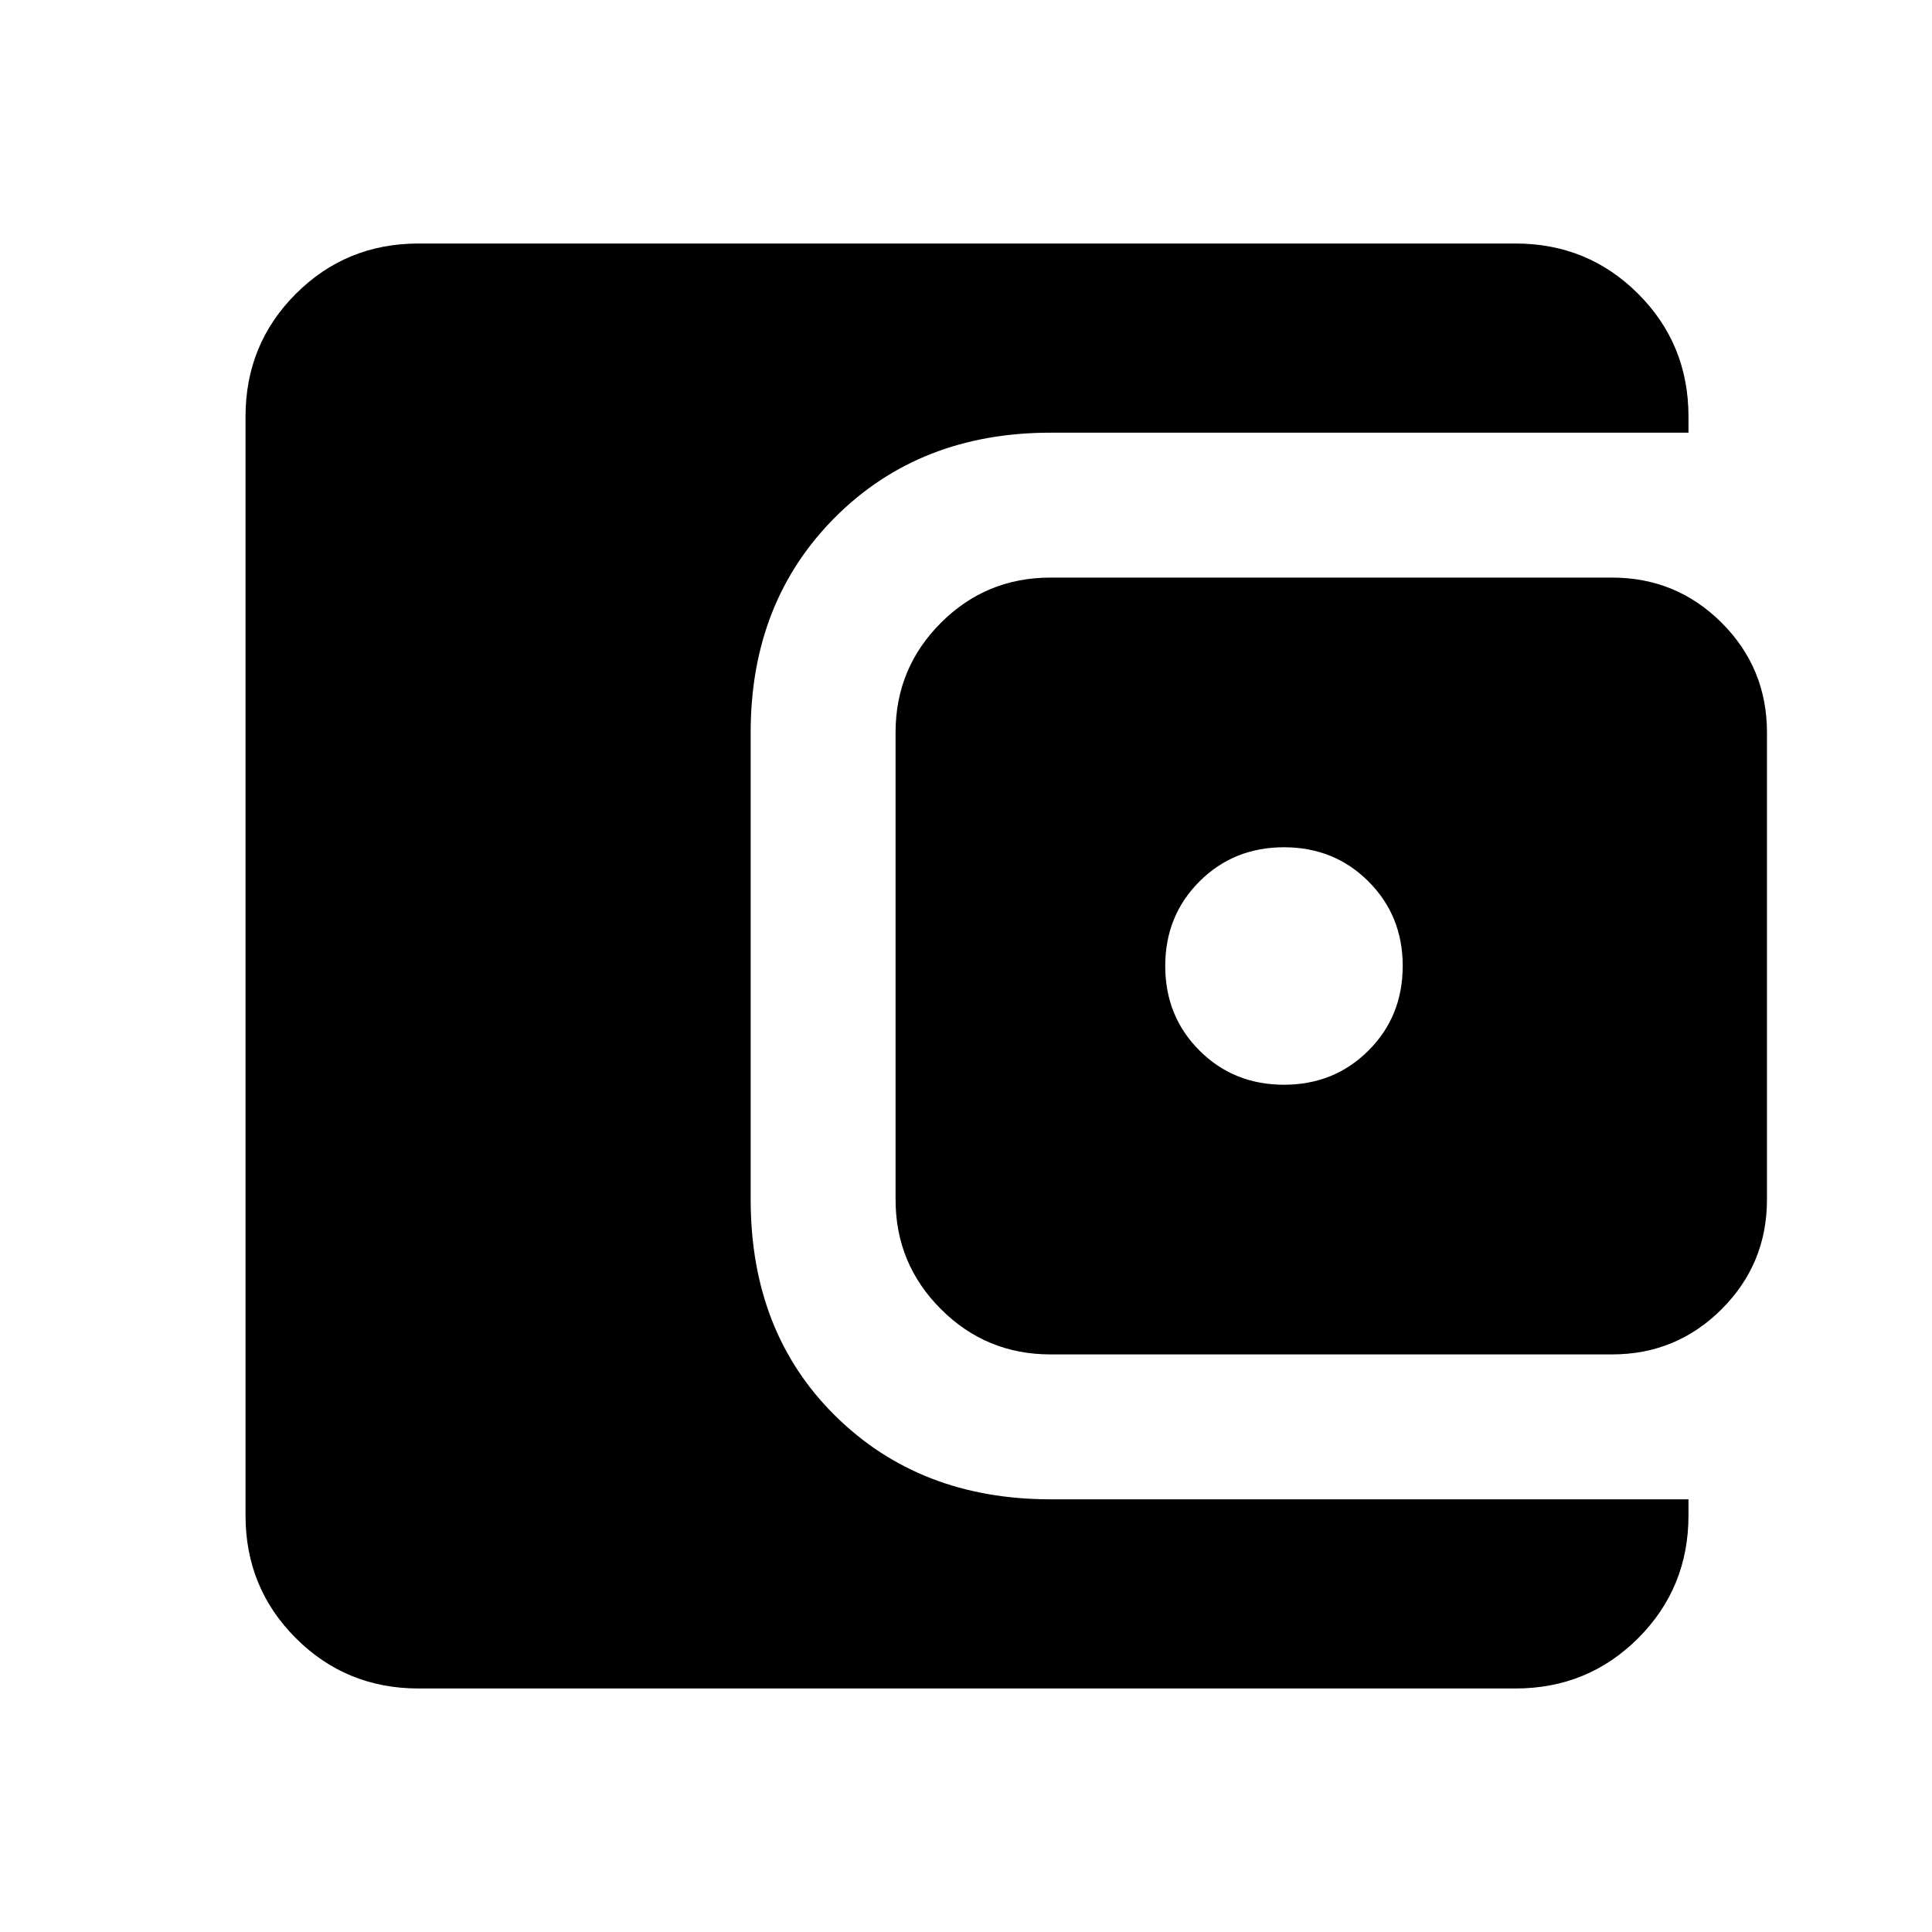 <svg xmlns="http://www.w3.org/2000/svg" height="24" width="24"><path d="M15.95 13.475q.625 0 1.05-.425.425-.425.425-1.05T17 10.95q-.425-.425-1.05-.425t-1.05.425q-.425.425-.425 1.05t.425 1.05q.425.425 1.05.425Zm-2.9 3.35q-.8 0-1.362-.563-.563-.562-.563-1.362V9.1q0-.8.563-1.363.562-.562 1.362-.562h6.975q.8 0 1.363.562.562.563.562 1.363v5.8q0 .8-.562 1.362-.563.563-1.363.563Zm-7.85 4.15q-.9 0-1.525-.625-.625-.625-.625-1.525V5.175q0-.9.625-1.525.625-.625 1.525-.625h13.625q.9 0 1.525.625.625.625.625 1.525v.2H13.05q-1.625 0-2.675 1.05-1.05 1.05-1.05 2.675v5.8q0 1.65 1.05 2.687 1.05 1.038 2.675 1.038h7.925v.2q0 .9-.625 1.525-.625.625-1.525.625Z"/></svg>